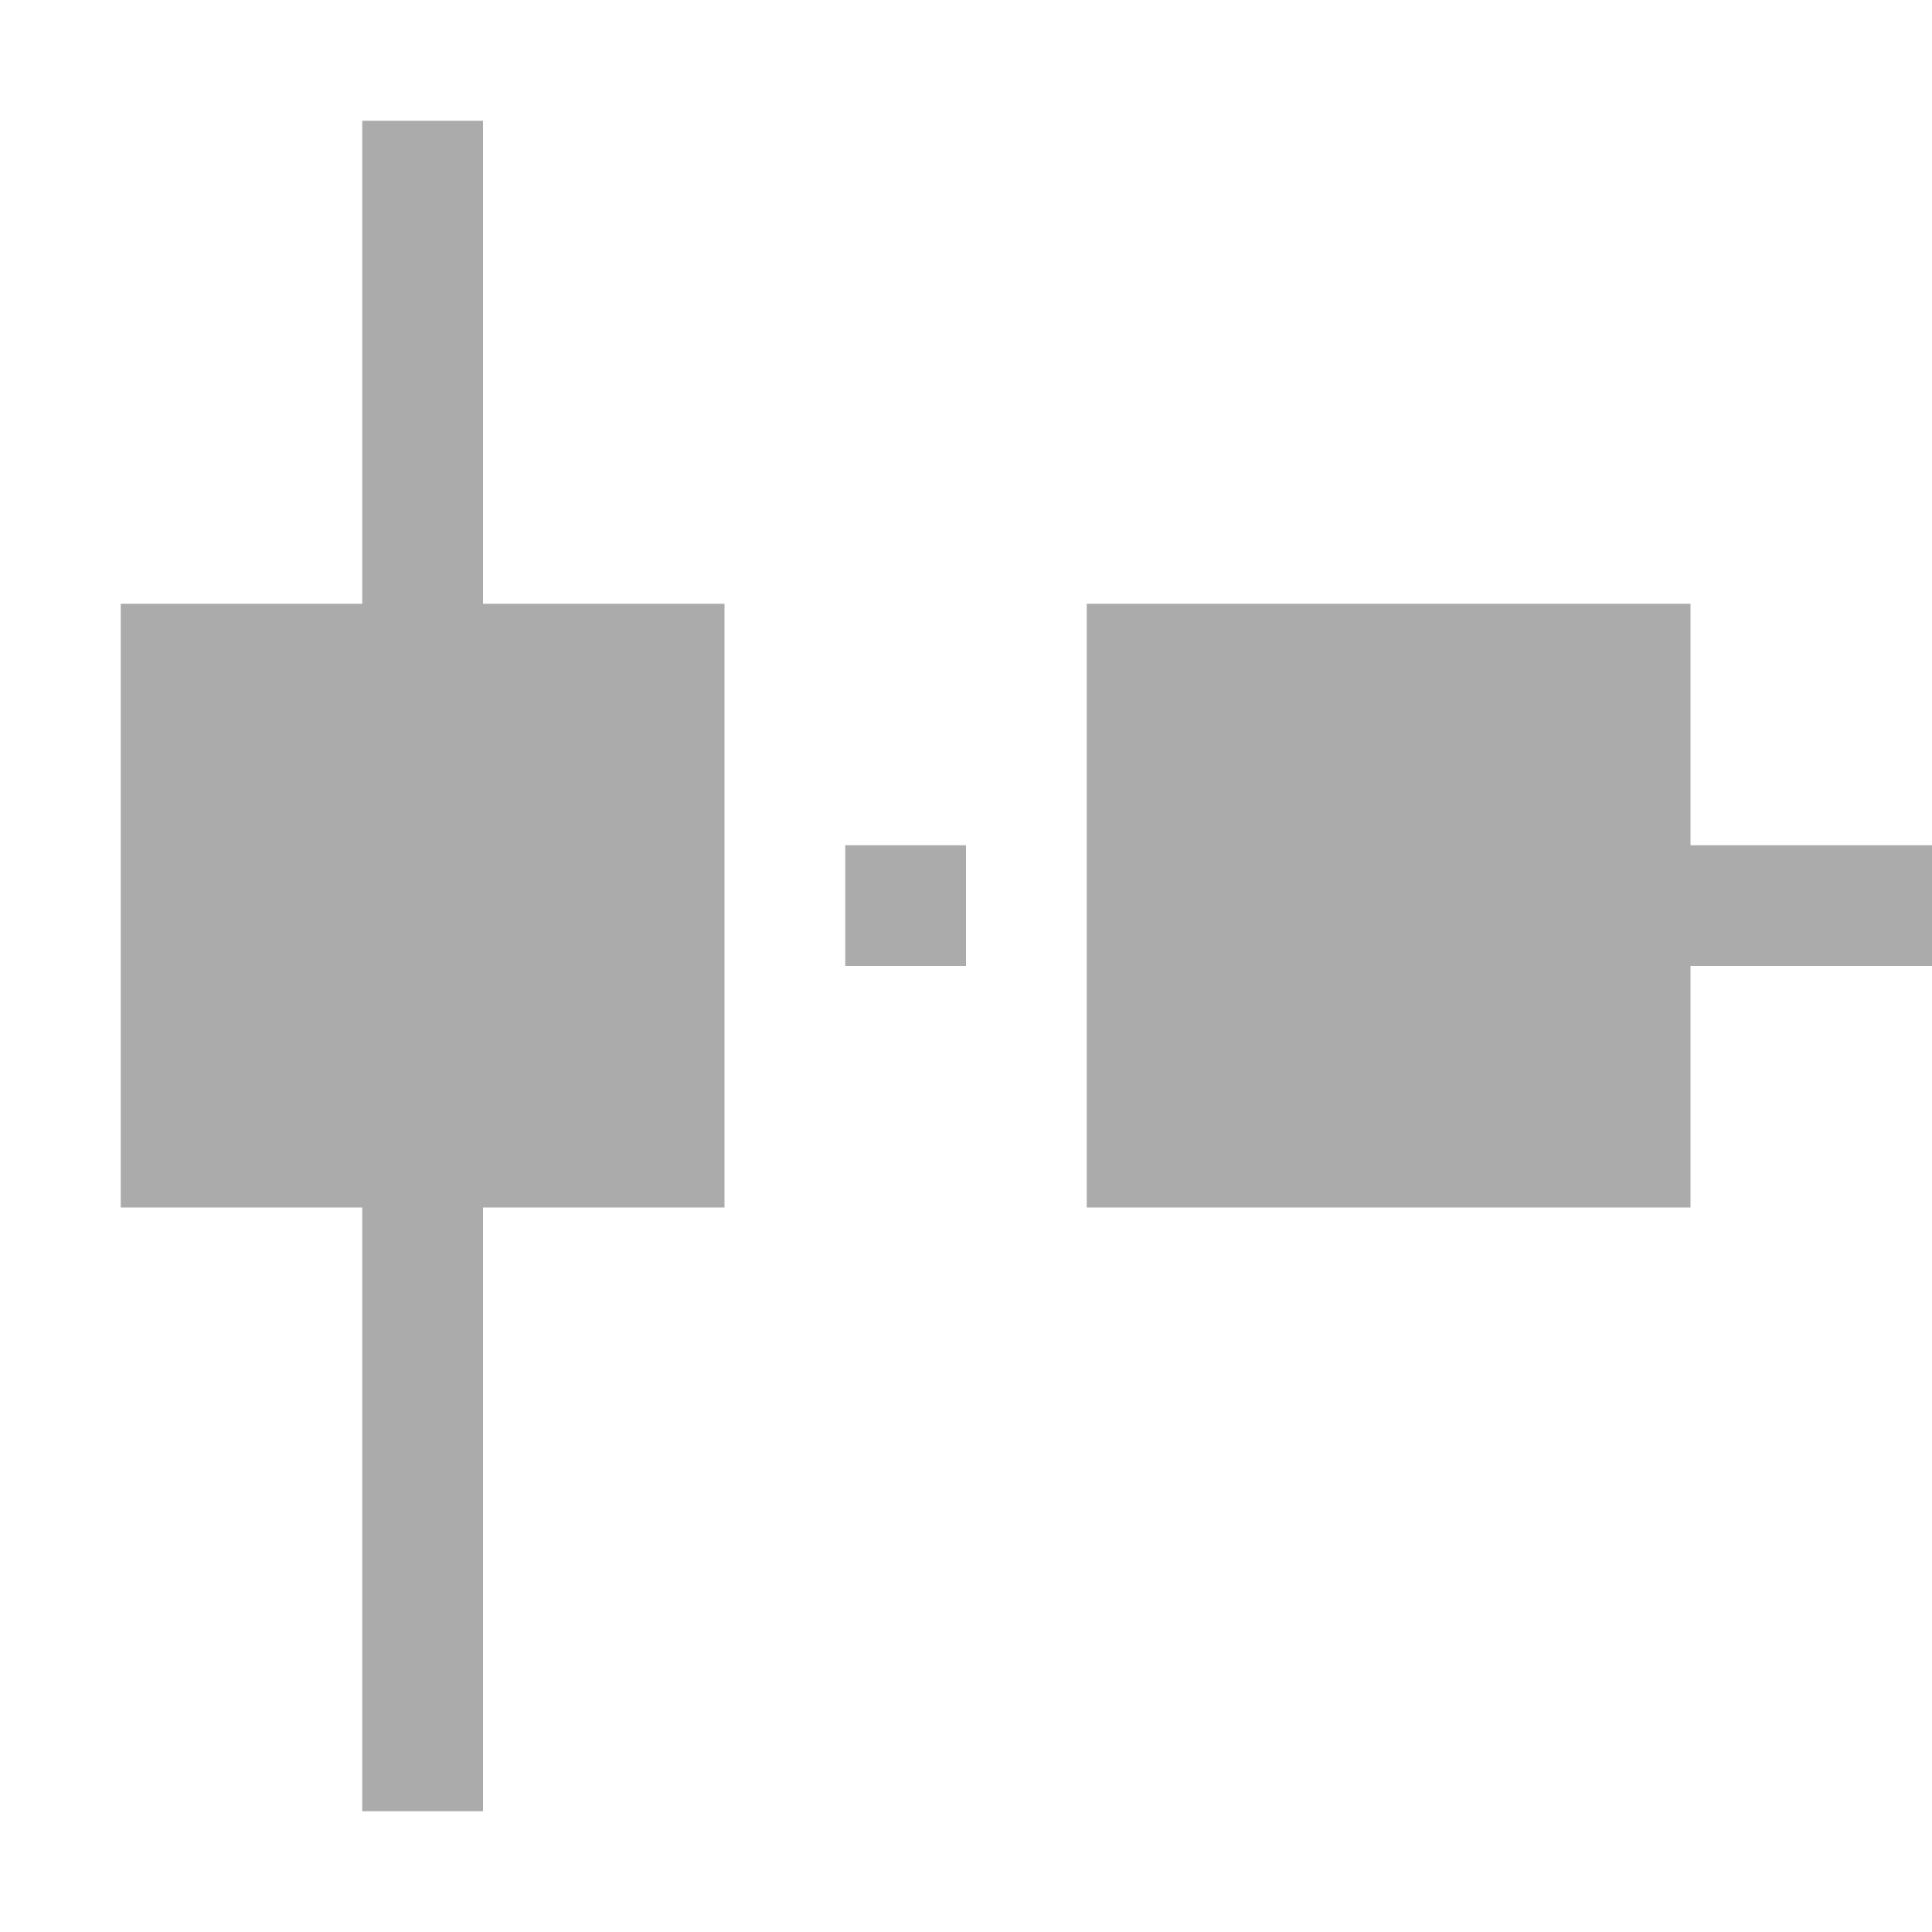 <?xml version="1.0" encoding="UTF-8" standalone="no"?>
<svg xmlns="http://www.w3.org/2000/svg" width="16" height="16" viewBox="0 0 16 16">
 <defs>
  <style type="text/css" id="current-color-scheme">
   .ColorScheme-Text { color:#ababab; } .ColorScheme-Highlight { color:#48b9c7; }
  </style>
 </defs>
 <path style="fill:currentColor;opacity:1" class="ColorScheme-Text" d="M 3 1 L 3 5 L 1 5 L 1 10 L 3 10 L 3 15 L 4 15 L 4 10 L 6 10 L 6 5 L 4 5 L 4 1 L 3 1 z M 9 5 L 9 10 L 14 10 L 14 8 L 16 8 L 16 7 L 14 7 L 14 5 L 9 5 z M 7 7 L 7 8 L 8 8 L 8 7 L 7 7 z"/>
</svg>

